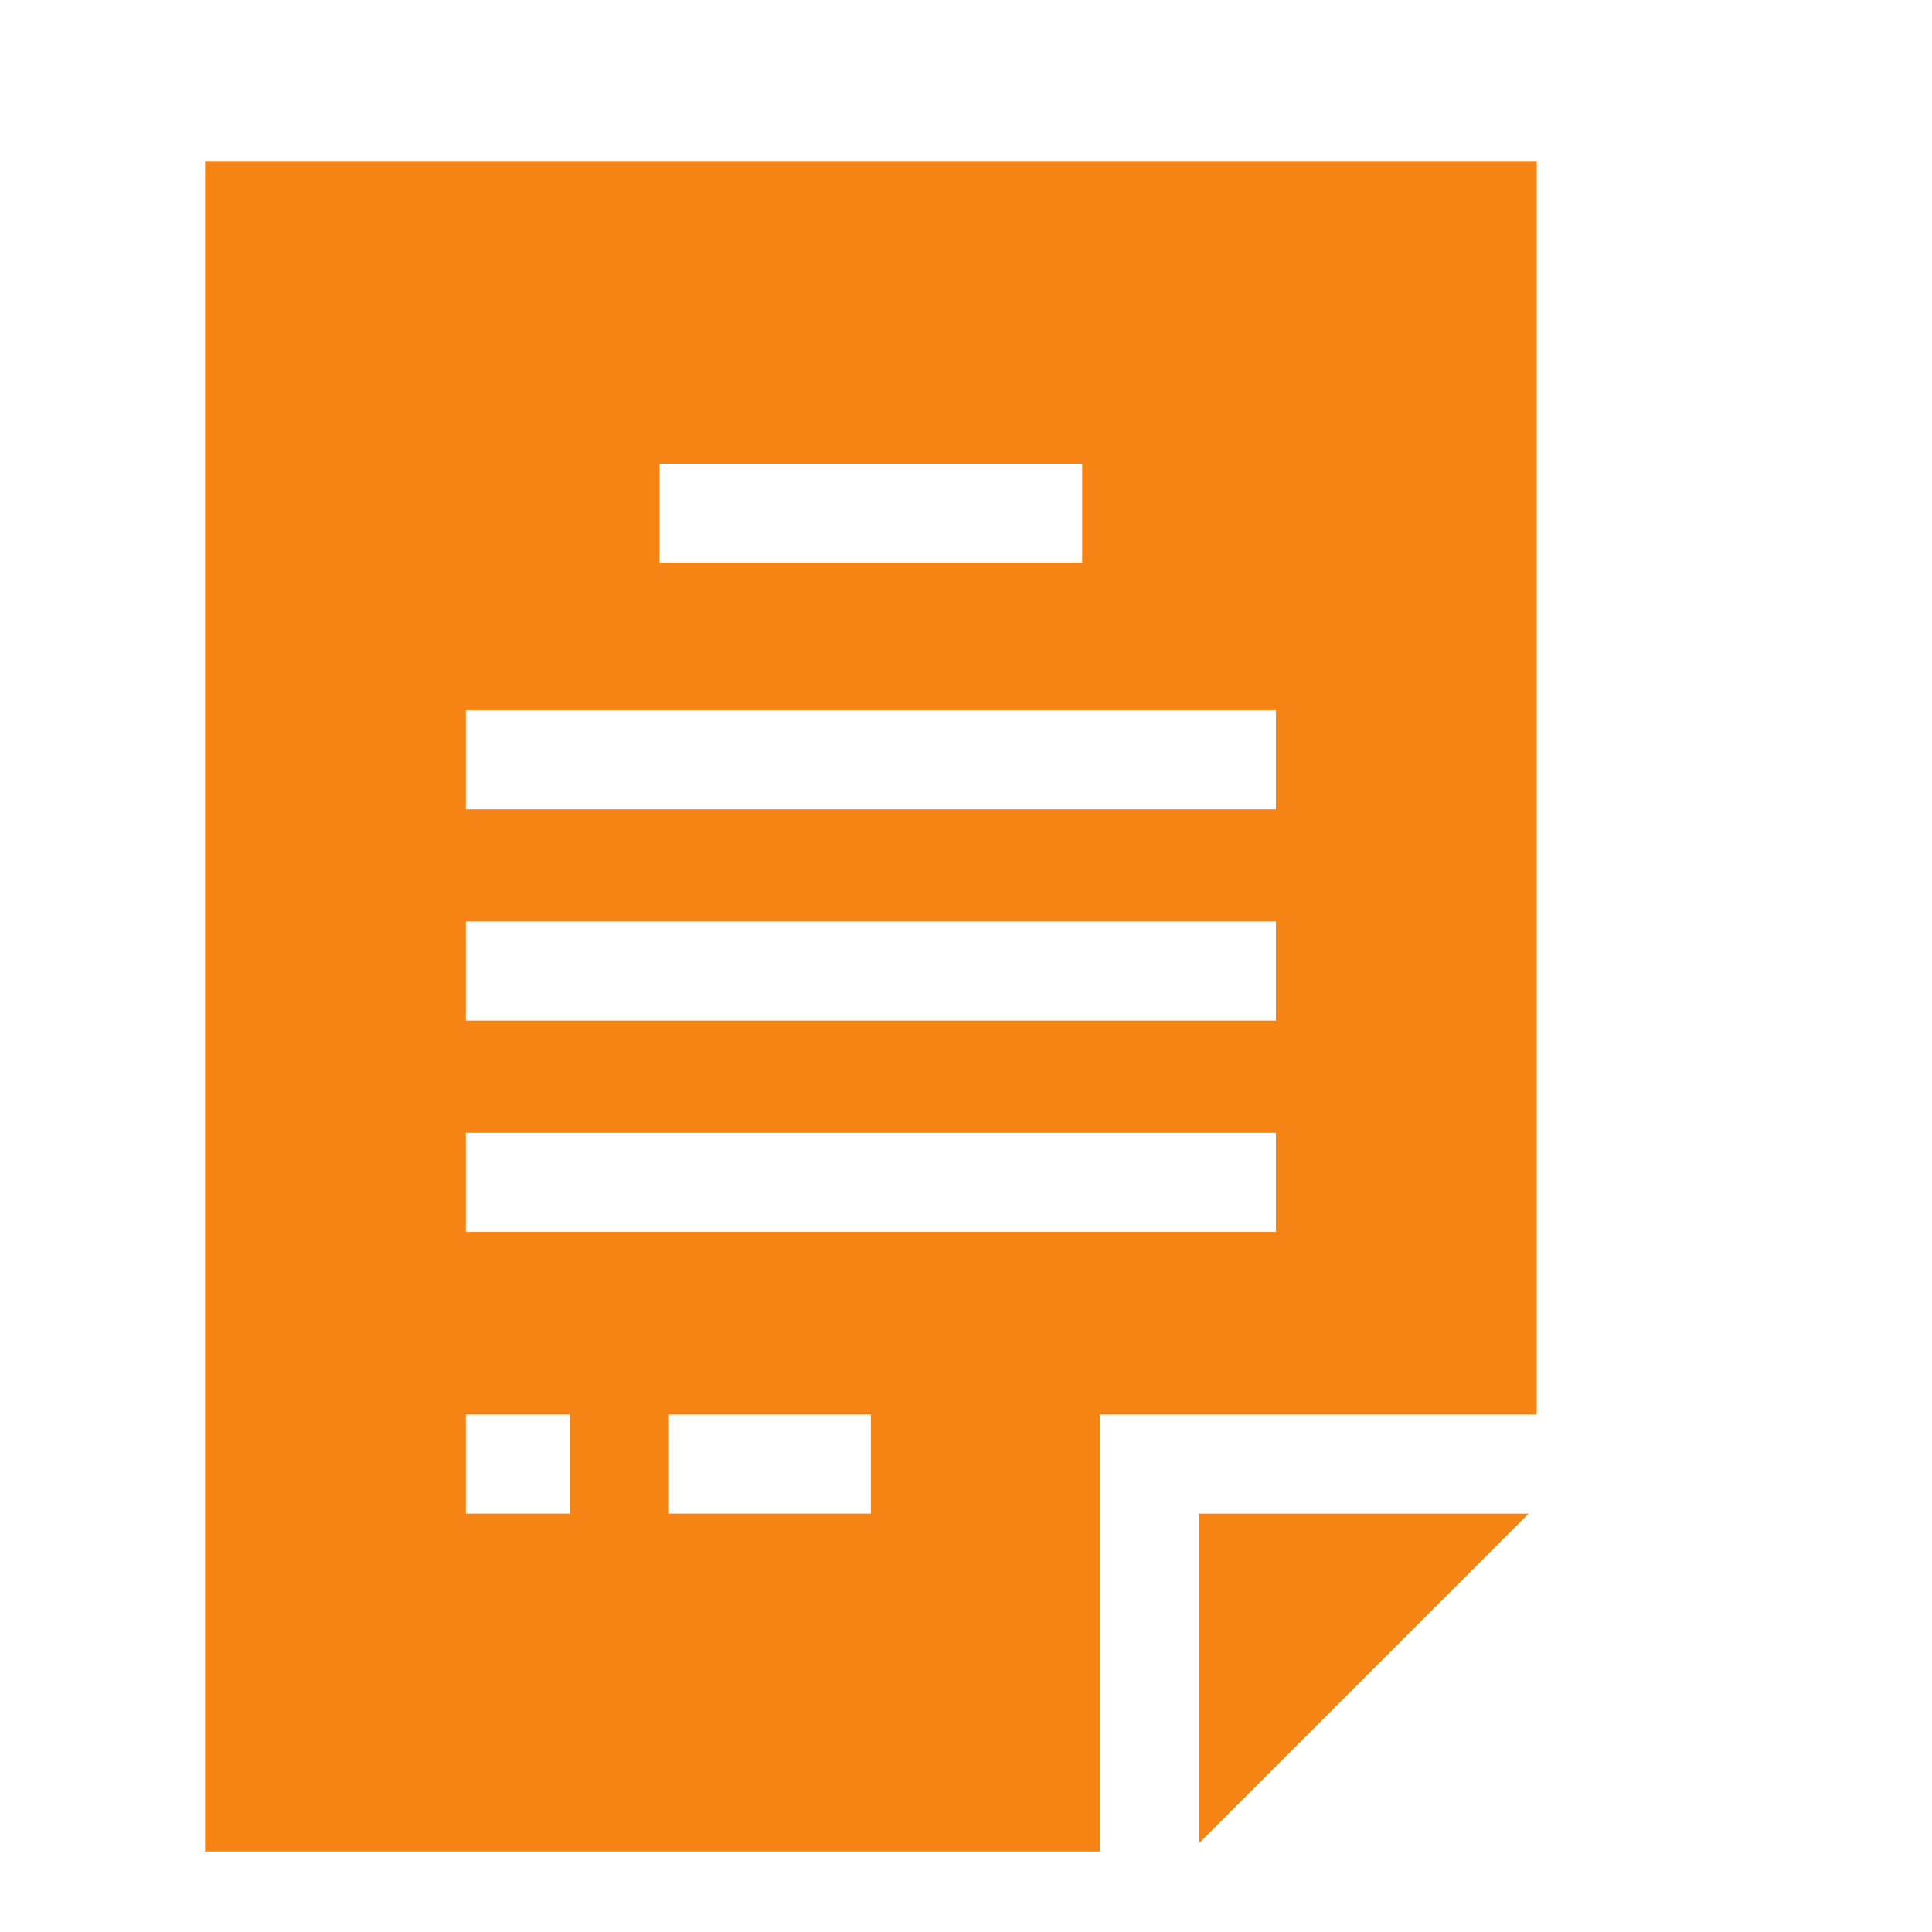 <svg width="24" height="24" viewBox="0 0 24 24" fill="none" xmlns="http://www.w3.org/2000/svg">
<path d="M14.893 22.899L18.989 18.803H14.893V22.899Z" fill="#F58415"/>
<path d="M19.09 17.572V2H2.547V23H13.662V17.572H19.09ZM8.193 5.76H13.443V6.99H8.193V5.76ZM5.787 8.822H15.85V10.053H5.787V8.822ZM5.787 11.447H15.85V12.678H5.787V11.447ZM7.079 18.803H5.787V17.572H7.079V18.803ZM10.818 18.803H8.31V17.572H10.818V18.803ZM5.787 15.303V14.072H15.85V15.303H5.787Z" fill="#F58415"/>
</svg>
